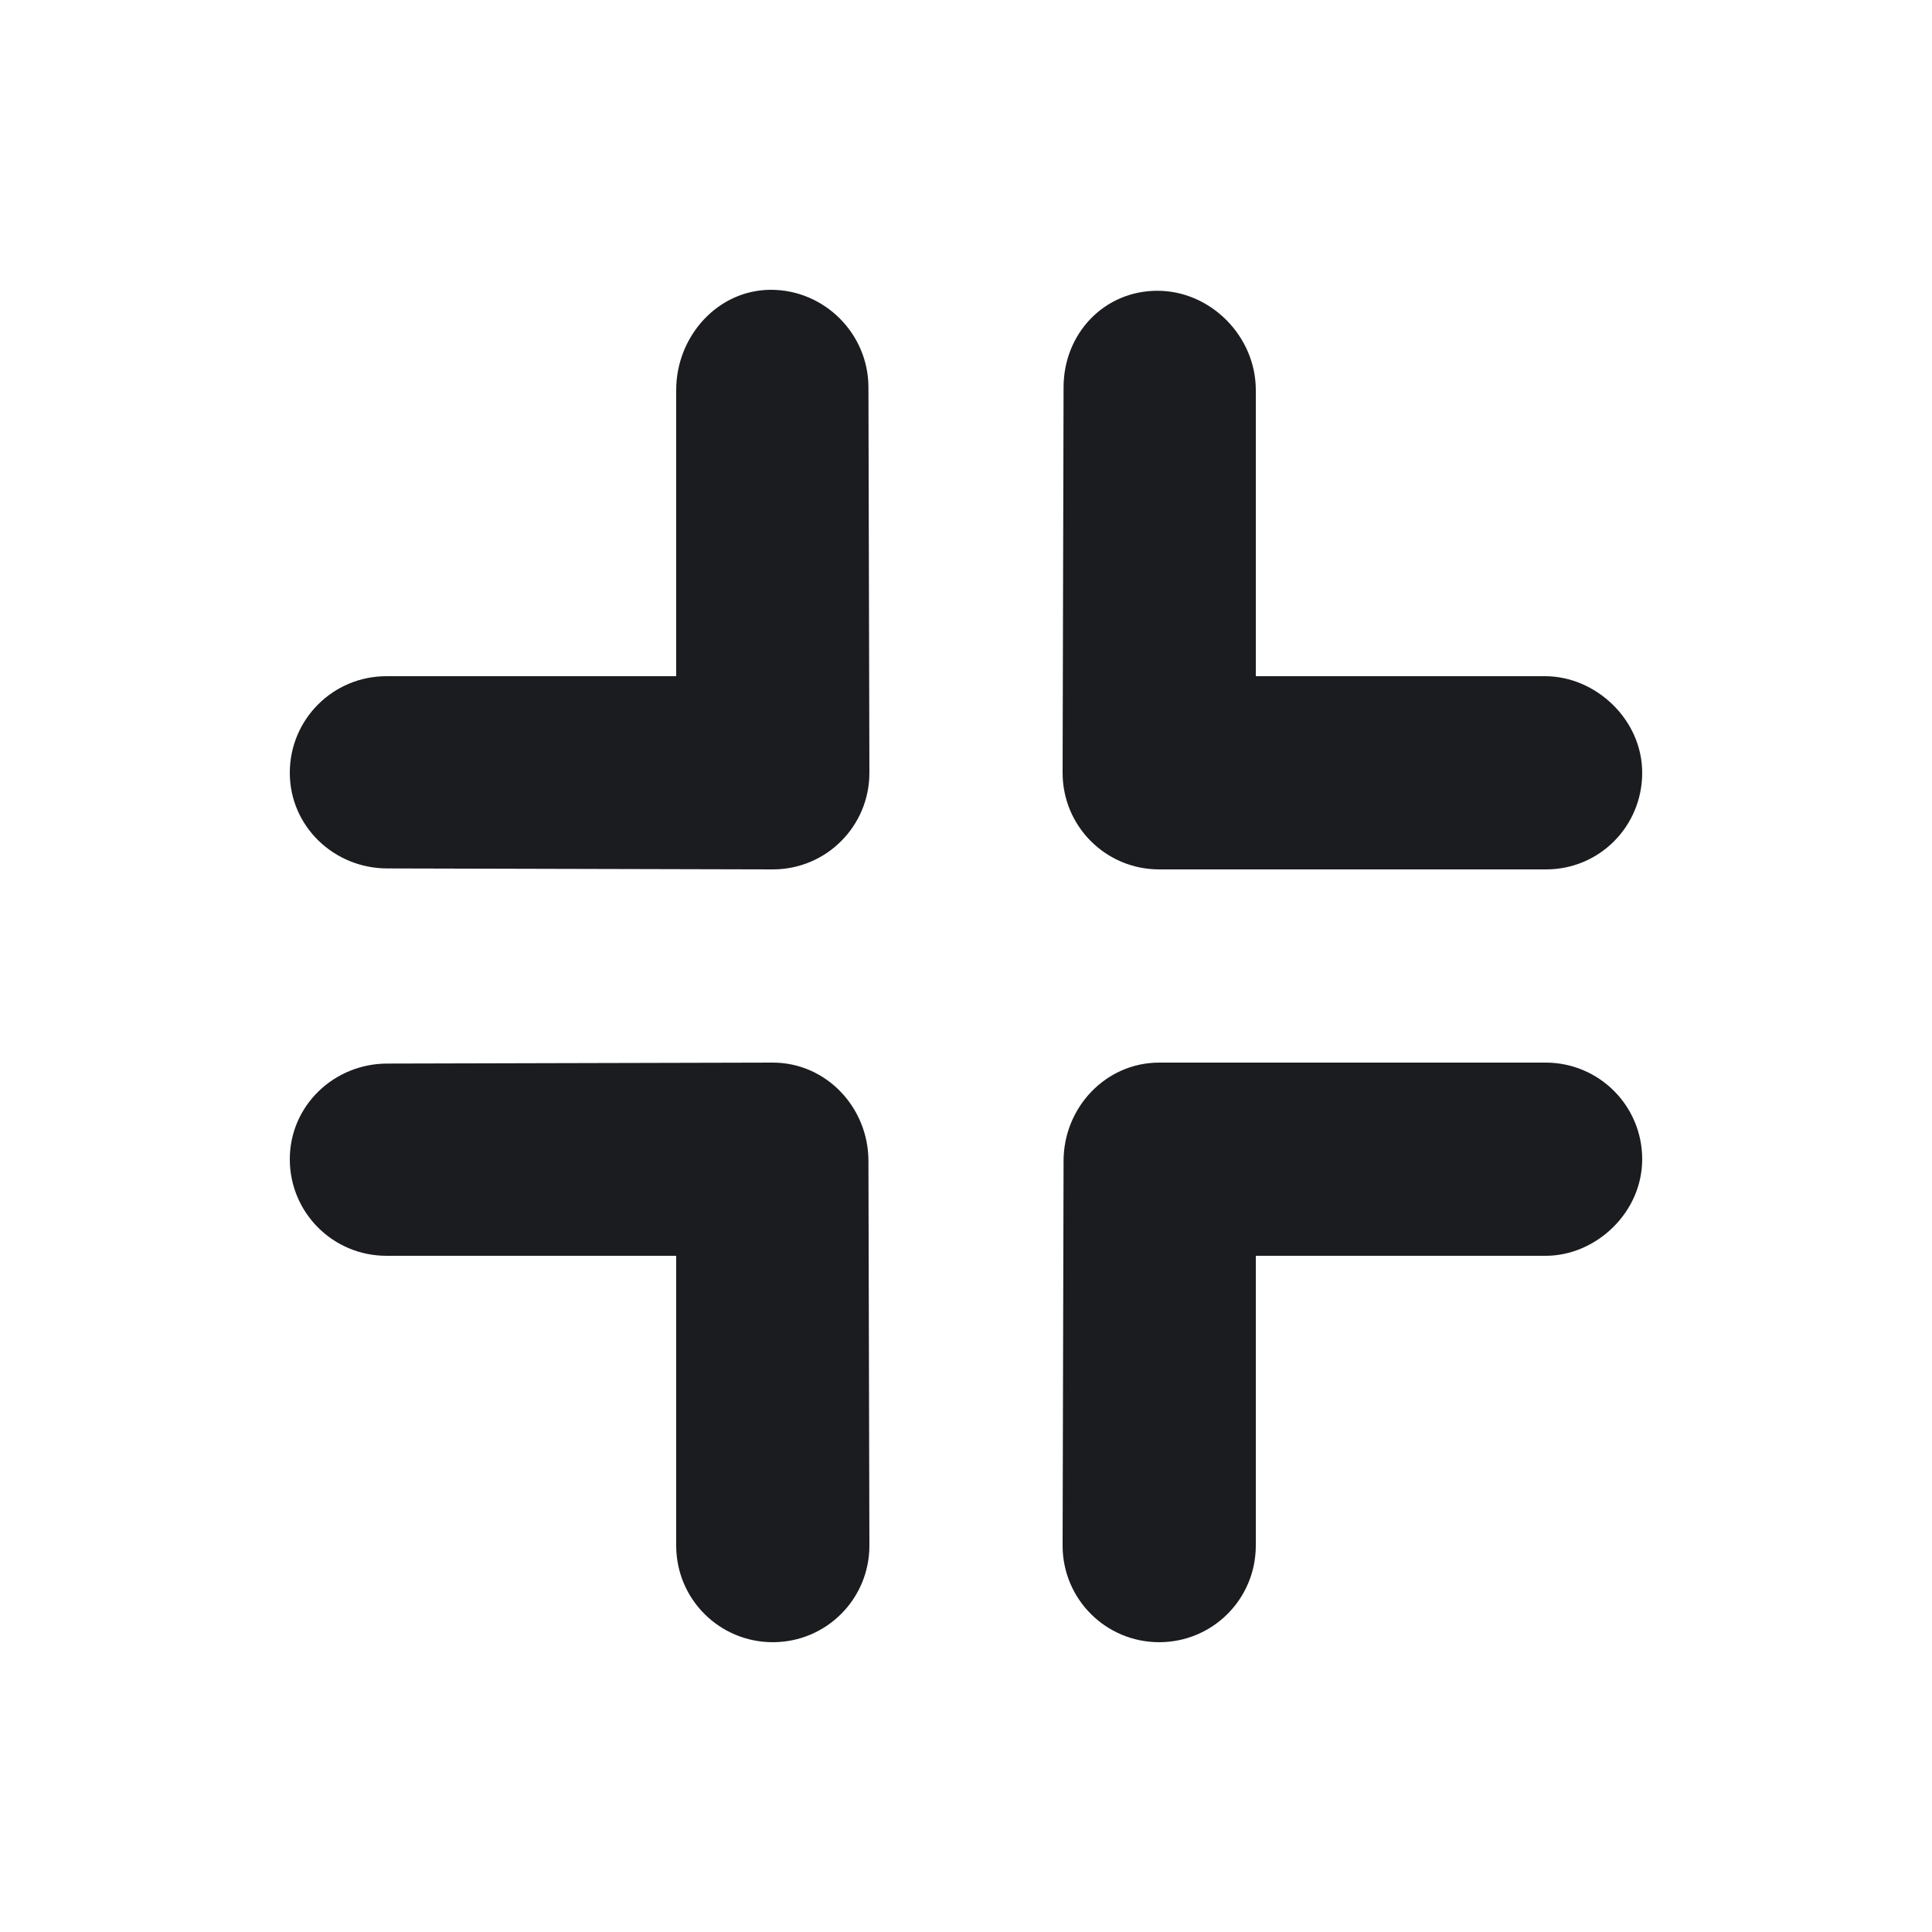 <svg width="12" height="12" viewBox="0 0 12 12" fill="none" xmlns="http://www.w3.org/2000/svg">
<g clip-path="url(#clip0_232_283)">
<path fill-rule="evenodd" clip-rule="evenodd" d="M2.406 6.606L4.8 6.6C5.132 6.6 5.394 6.879 5.394 7.211L5.4 9.6C5.4 9.932 5.132 10.2 4.8 10.2C4.468 10.2 4.2 9.932 4.2 9.6V7.8H2.4C2.068 7.8 1.8 7.532 1.8 7.2C1.8 6.868 2.074 6.606 2.406 6.606ZM9.6 6.6C9.932 6.6 10.2 6.868 10.2 7.2C10.2 7.532 9.913 7.8 9.6 7.8H7.8V9.6C7.8 9.932 7.532 10.2 7.2 10.2C6.868 10.2 6.6 9.932 6.6 9.6L6.606 7.211C6.606 6.879 6.868 6.6 7.2 6.6H9.6ZM9.603 5.4H7.2C6.868 5.4 6.6 5.132 6.6 4.8L6.606 2.406C6.606 2.073 6.857 1.806 7.189 1.806C7.521 1.806 7.8 2.09 7.8 2.422V4.2H9.597C9.91 4.2 10.2 4.468 10.2 4.8C10.2 5.132 9.935 5.4 9.603 5.4ZM2.406 5.394C2.074 5.394 1.8 5.132 1.8 4.8C1.8 4.468 2.068 4.2 2.4 4.2H4.2V2.422C4.2 2.09 4.457 1.8 4.789 1.8C5.121 1.8 5.394 2.073 5.394 2.406L5.4 4.8C5.4 5.132 5.132 5.4 4.8 5.4L2.406 5.394Z" fill="#1A1C1F"/>
</g>
<defs>
<clipPath id="clip0_232_283">
<rect width="12" height="12" fill="white"/>
</clipPath>
</defs>
</svg>
